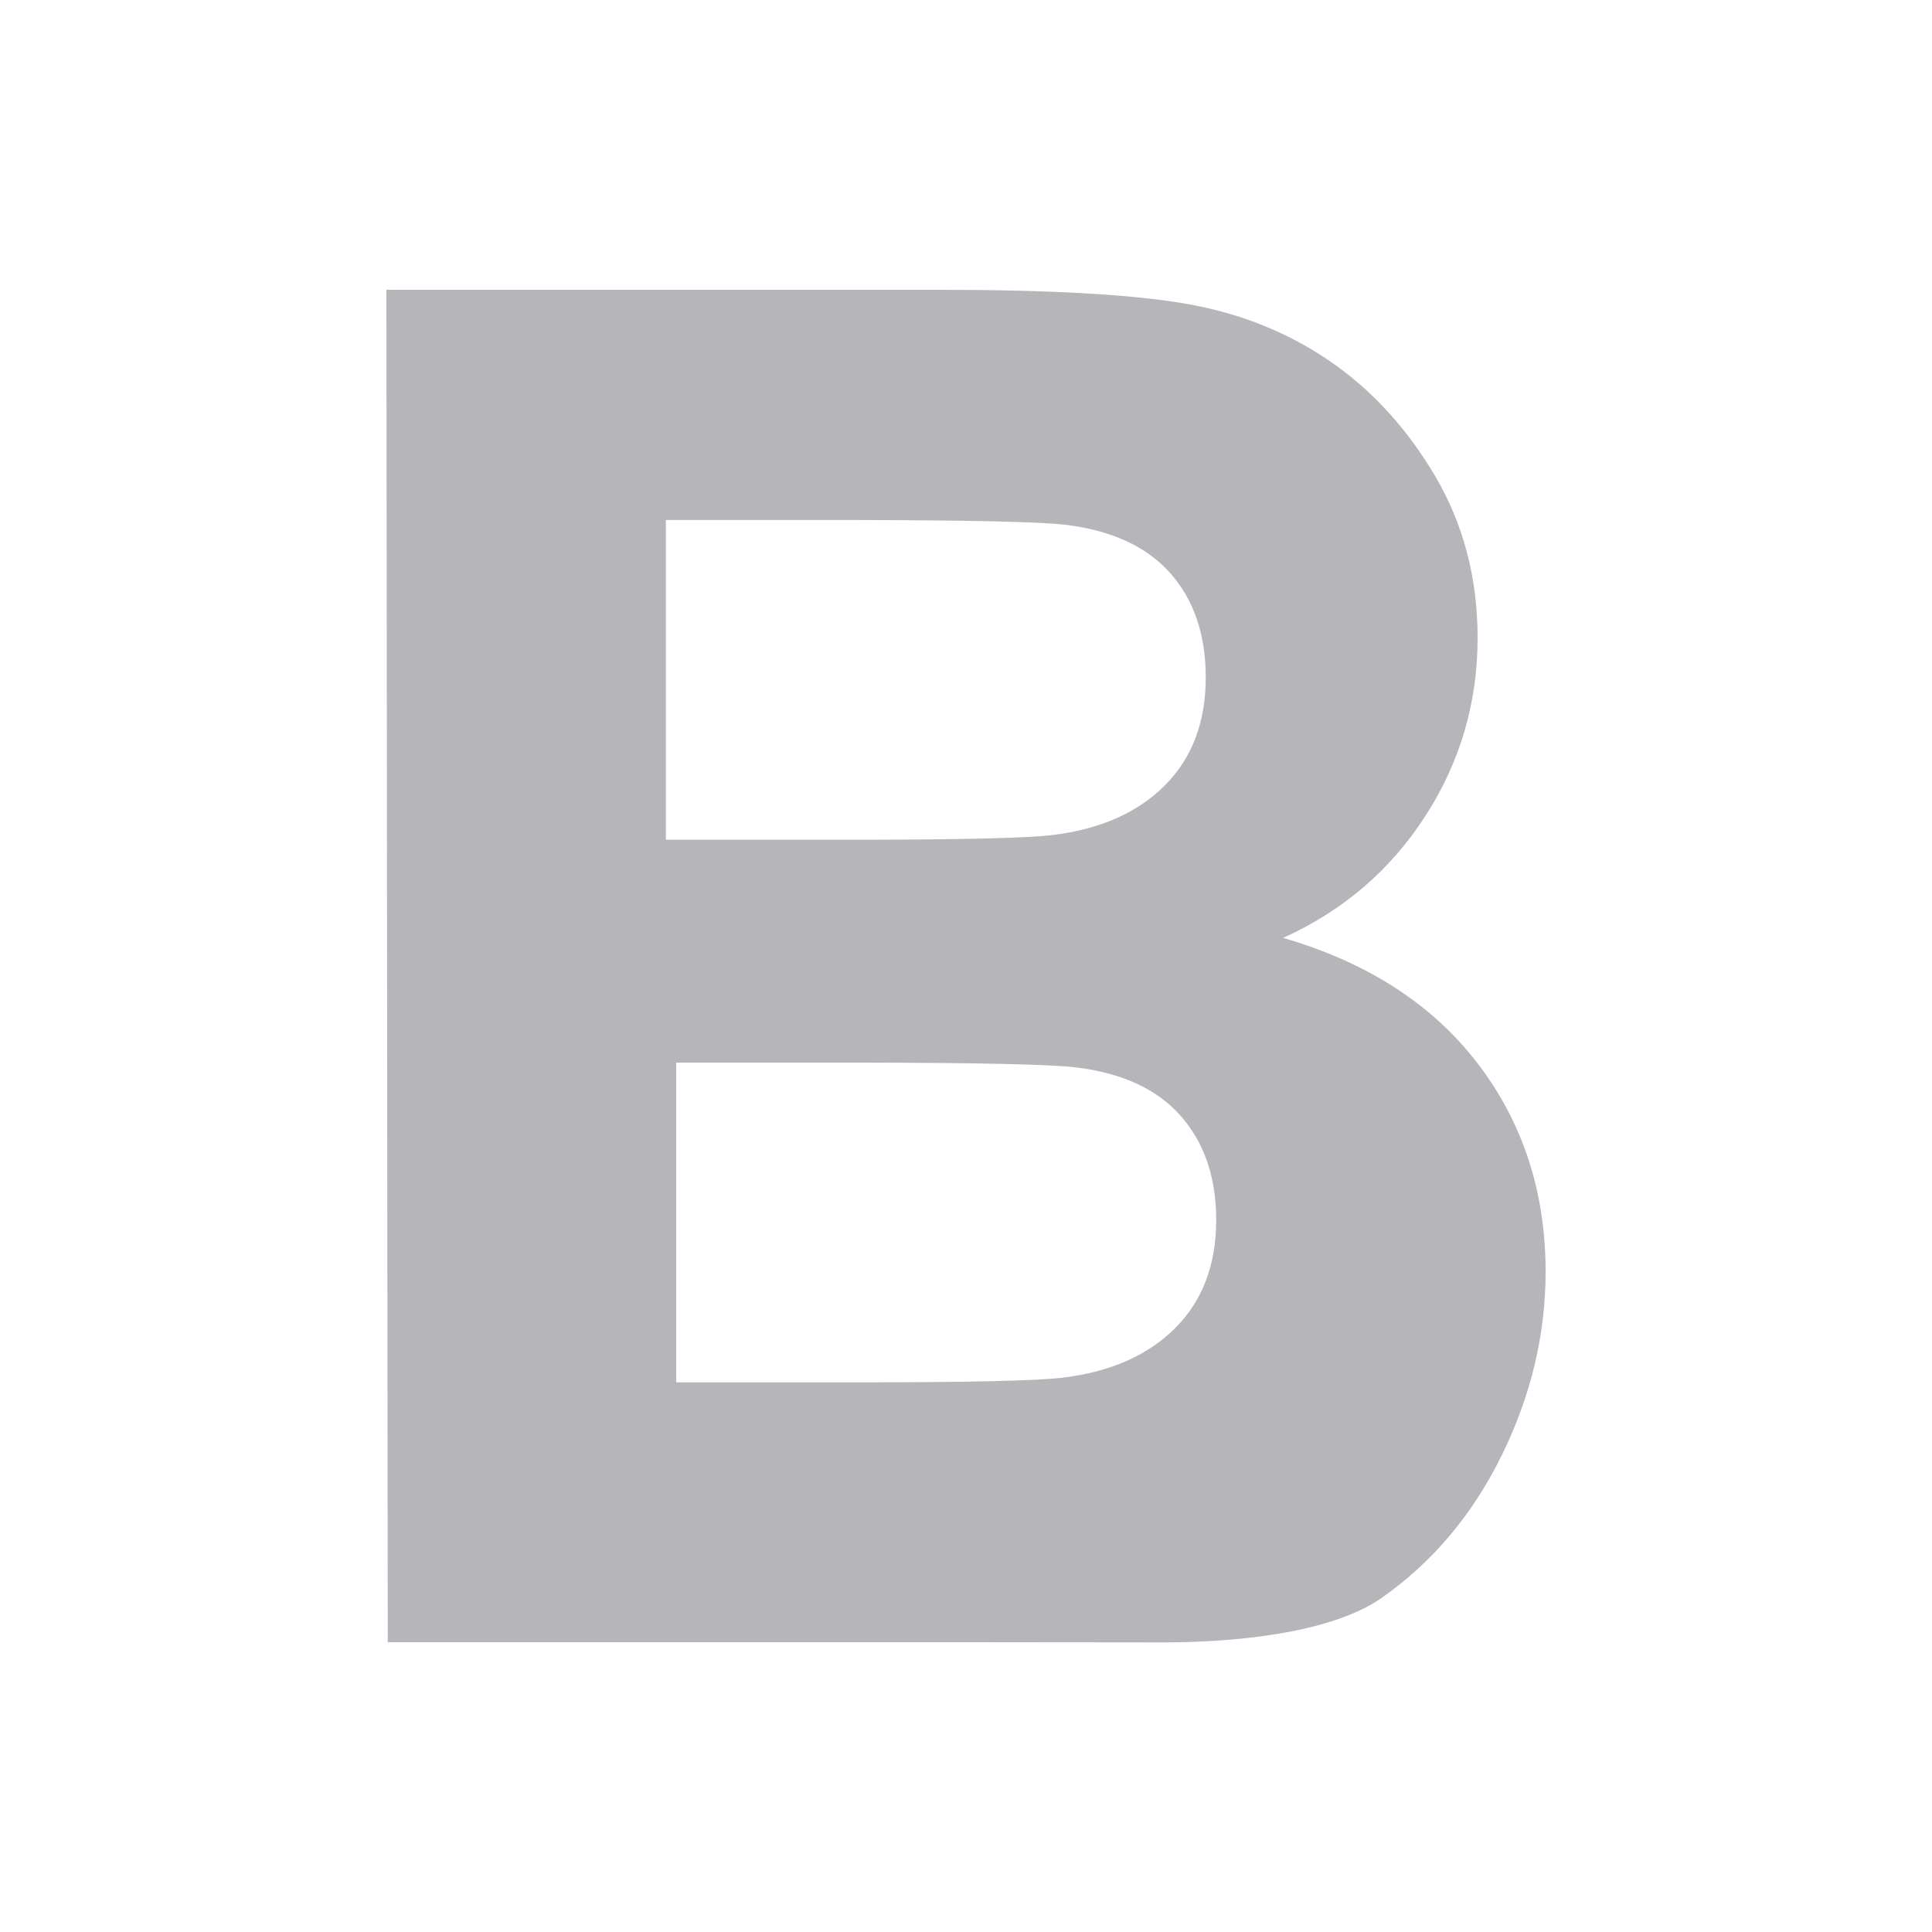 <svg width="20" height="20" viewBox="0 0 20 20" fill="#B5B5BA" xmlns="http://www.w3.org/2000/svg">
<path fill-rule="evenodd" clip-rule="evenodd" d="M8.89 17C8.89 17 11.46 17 12.005 17.002C12.777 17.005 13.78 16.908 14.305 16.54C14.829 16.172 15.243 15.681 15.546 15.065C15.848 14.45 16 13.817 16 13.166C16 12.339 15.765 11.62 15.296 11.008C14.827 10.396 14.156 9.963 13.283 9.709C13.902 9.429 14.393 9.009 14.754 8.449C15.116 7.889 15.296 7.274 15.296 6.604C15.296 5.985 15.15 5.427 14.857 4.929C14.563 4.431 14.197 4.032 13.757 3.732C13.318 3.433 12.819 3.236 12.262 3.142C11.705 3.047 10.86 3 9.726 3H4L4.014 17H8.89ZM9.041 8.693L6.893 8.693V5.383L8.819 5.383C10.023 5.385 10.758 5.401 11.026 5.432C11.508 5.49 11.871 5.658 12.116 5.935C12.36 6.211 12.482 6.571 12.482 7.014C12.482 7.476 12.34 7.849 12.057 8.132C11.774 8.415 11.384 8.586 10.889 8.645C10.616 8.677 9.915 8.693 8.788 8.693L9.041 8.693ZM7 14.31L9.148 14.31L8.896 14.31C10.023 14.31 10.723 14.294 10.997 14.262C11.492 14.203 11.881 14.032 12.165 13.749C12.448 13.466 12.59 13.093 12.59 12.631C12.59 12.188 12.467 11.829 12.223 11.552C11.979 11.275 11.616 11.107 11.134 11.049C10.866 11.018 10.13 11.002 8.926 11L7 11V14.31Z" />
</svg>
